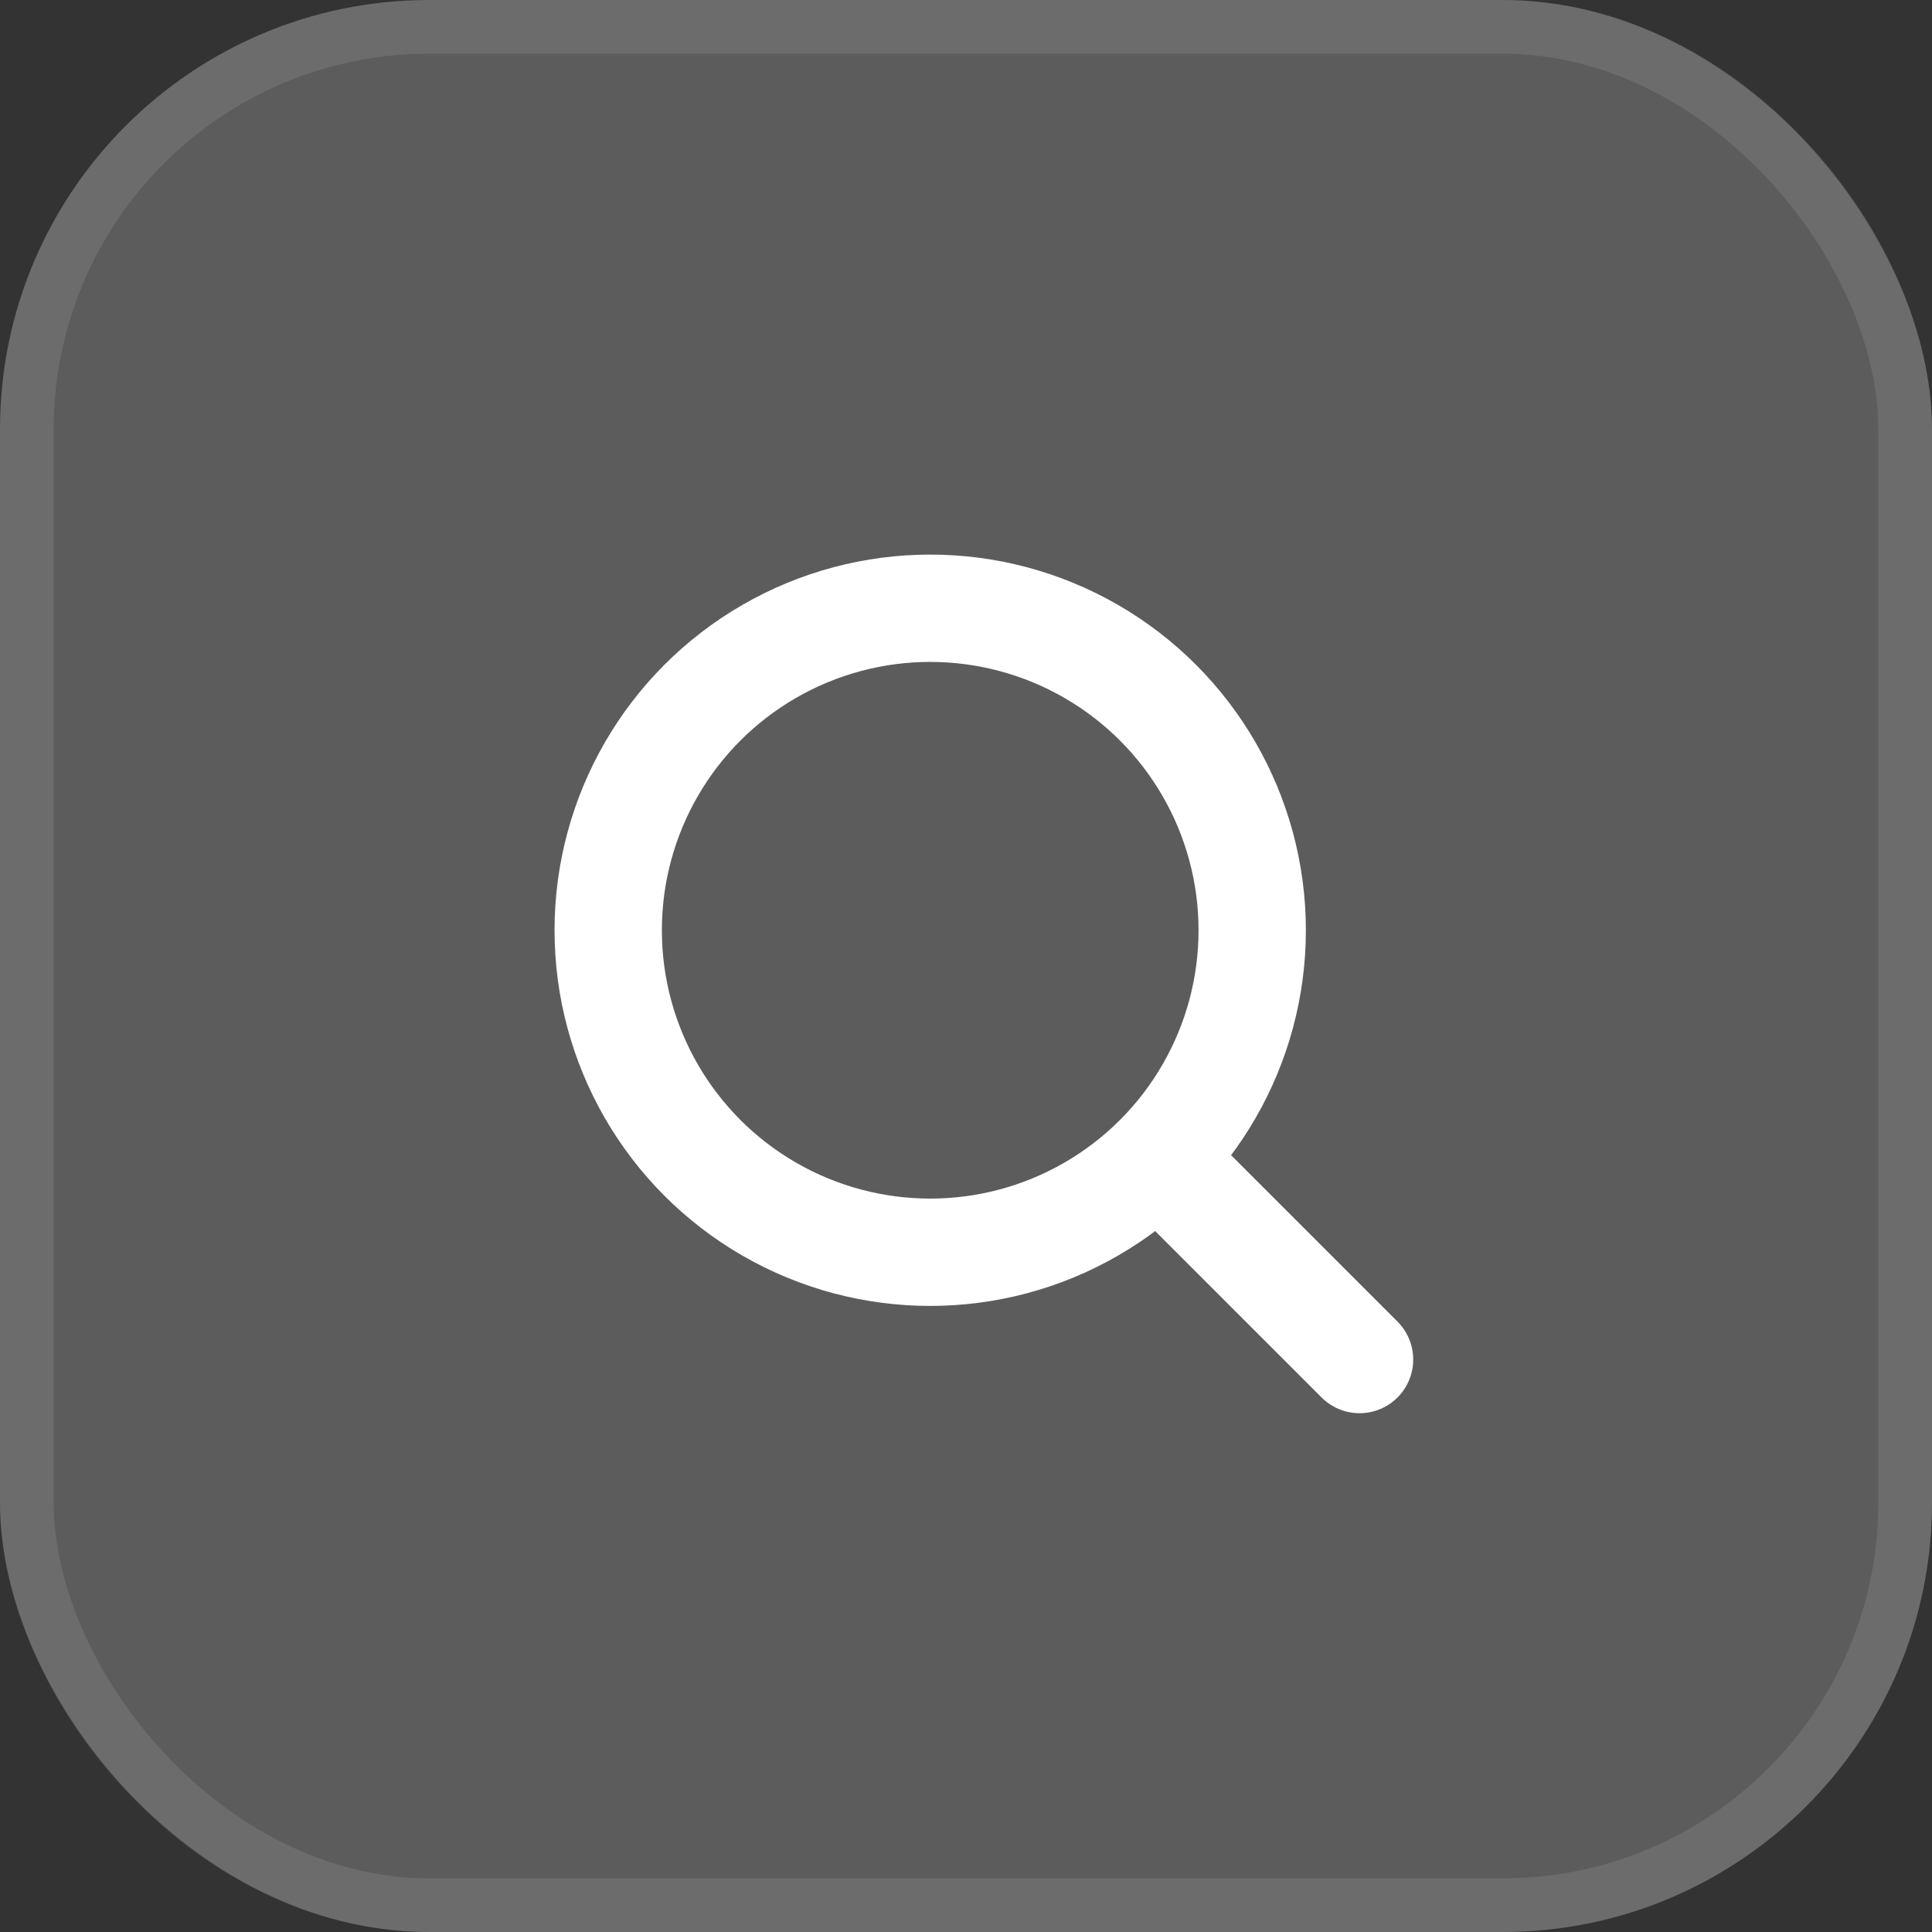 <svg width="36" height="36" viewBox="0 0 36 36" fill="none" xmlns="http://www.w3.org/2000/svg">
<rect x="0" y="0" width="36" height="36" fill="#333333" stroke="none"/>
<g id="bell">
<rect width="36" height="36" rx="8" fill="white" fill-opacity="0.2"/>
<rect x="0.5" y="0.5" width="35" height="35" rx="7.5" stroke="white" stroke-opacity="0.1"/>
<g id="Icon/24px/Black/exchange">
<g id="Search">
<path id="Shape" d="M25.333 25.333L21.6 21.6" stroke="white" stroke-width="2" stroke-linecap="round" stroke-linejoin="round"/>
<circle id="Oval" cx="17.333" cy="17.334" r="6" stroke="white" stroke-width="2" stroke-linecap="round" stroke-linejoin="round"/>
</g>
</g>
</g>
</svg>
